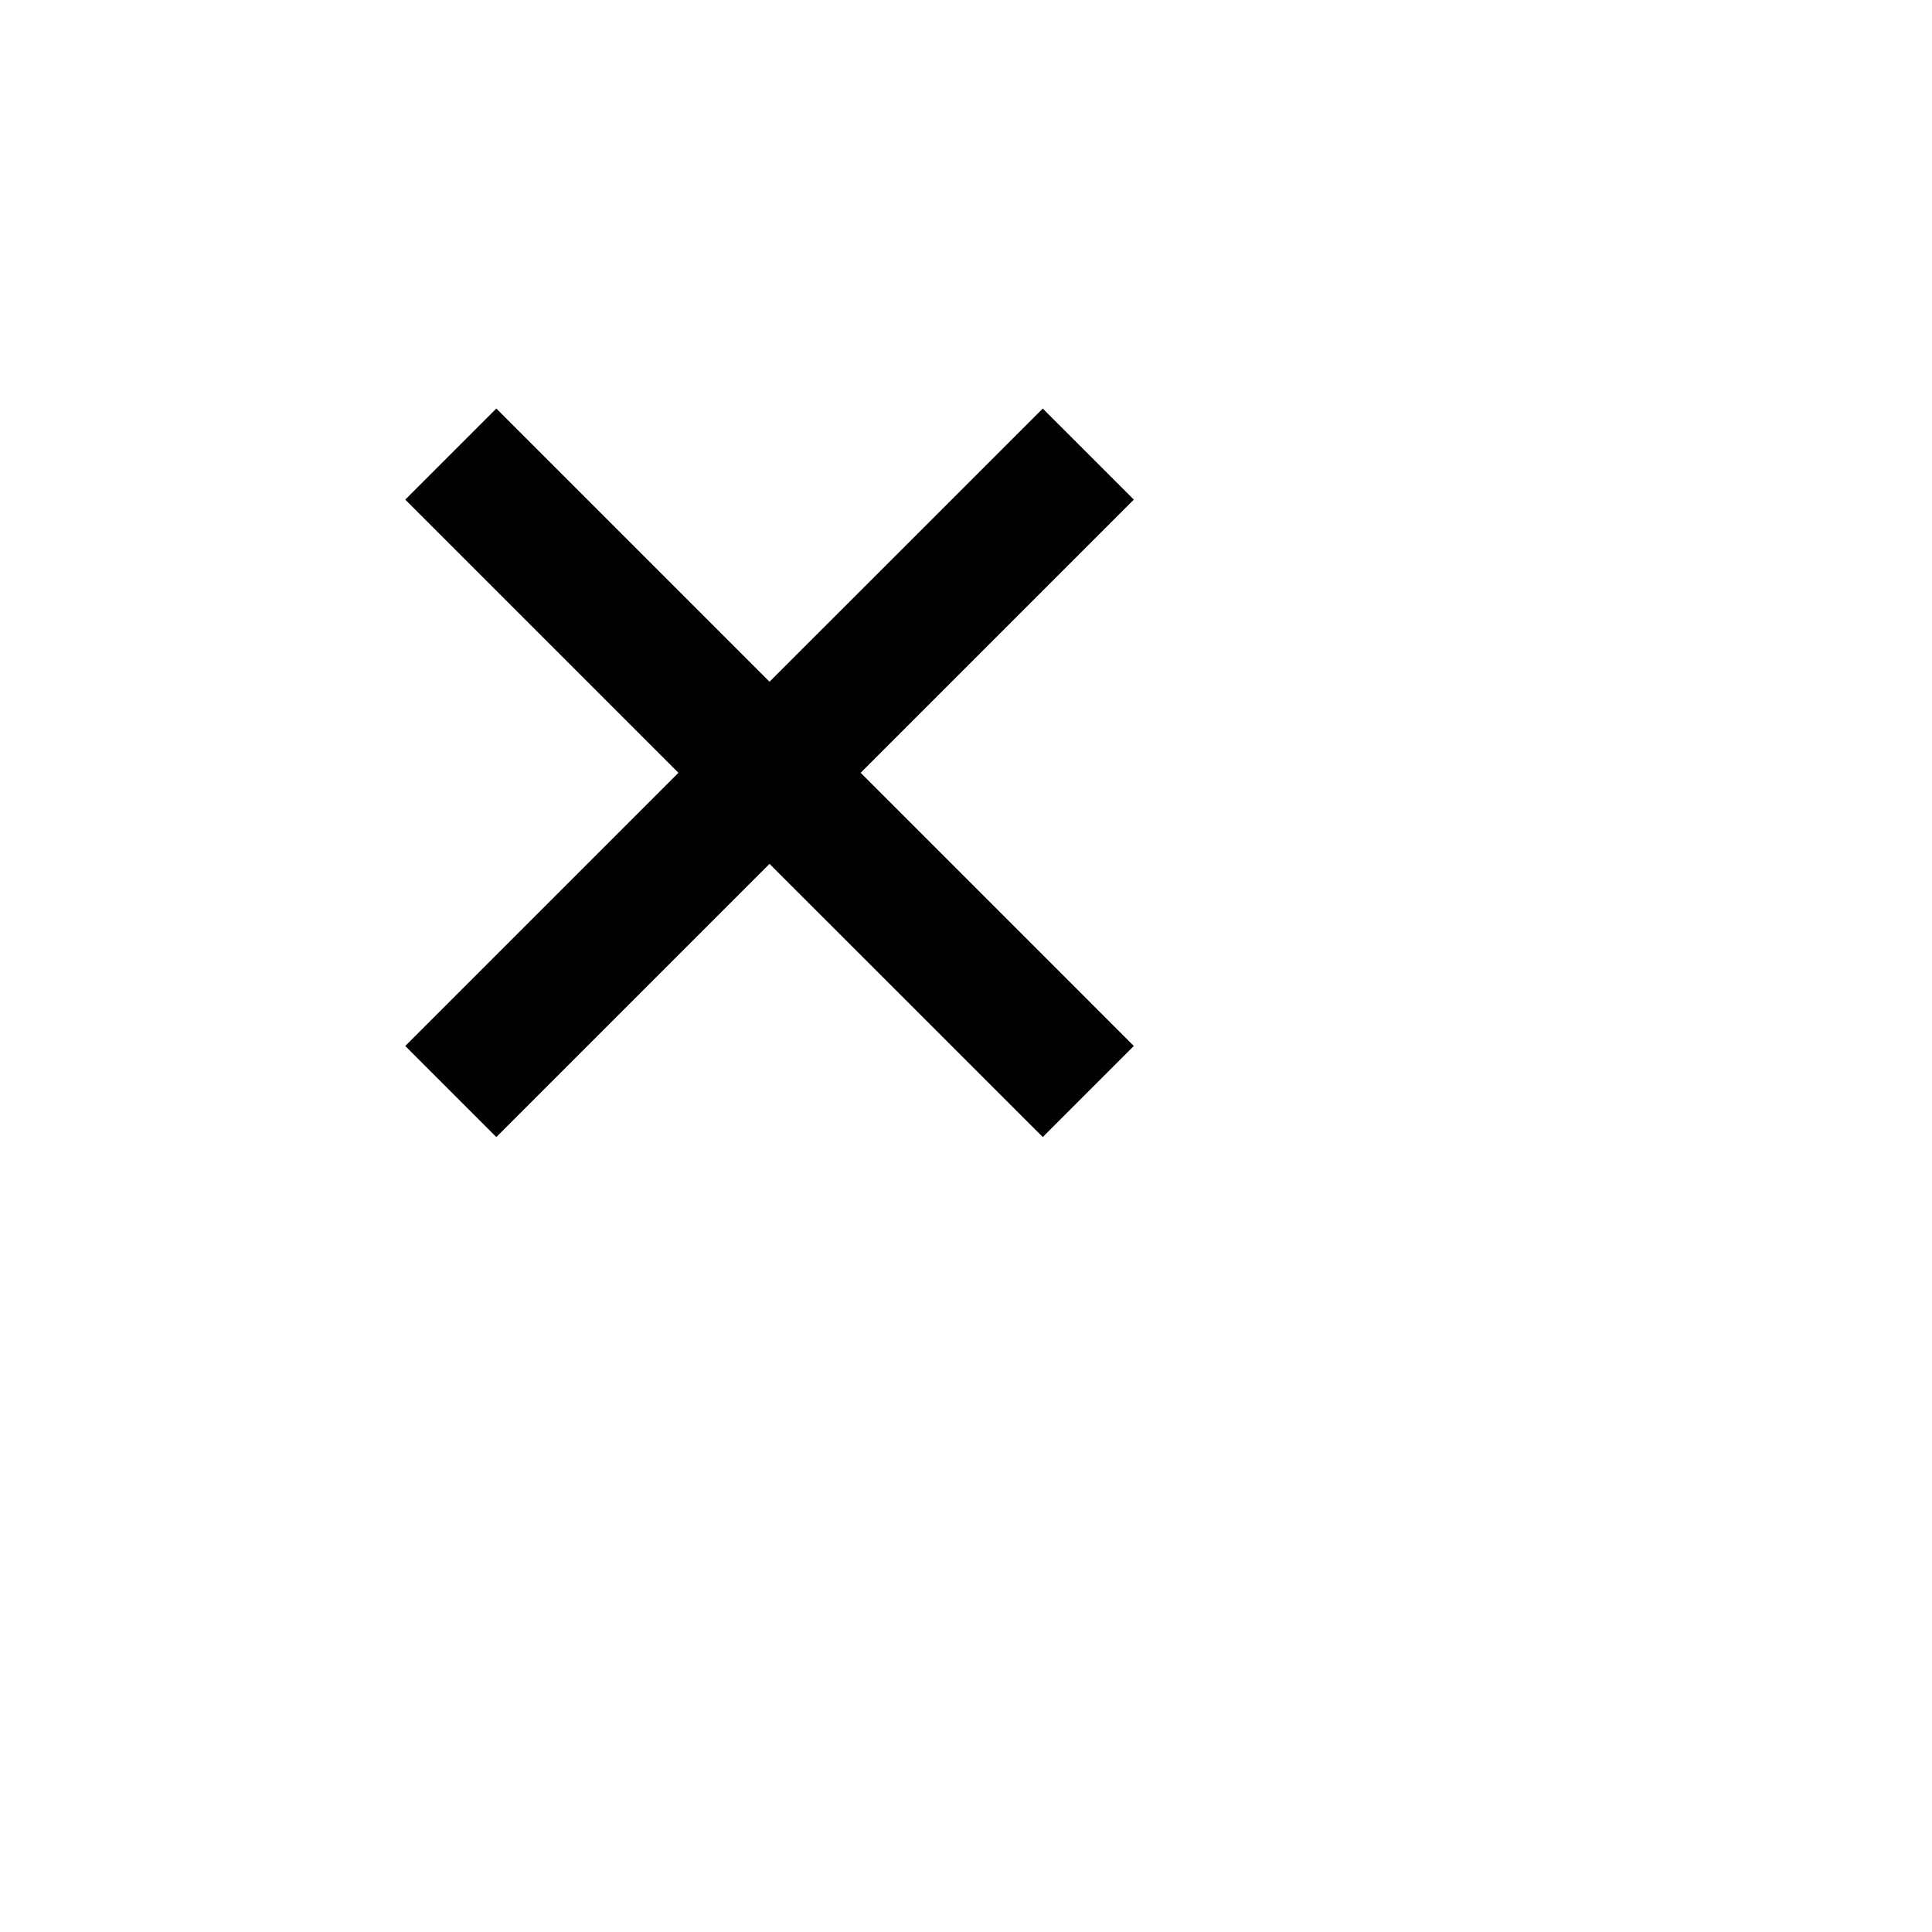 <svg xmlns="http://www.w3.org/2000/svg" width="30" height="30" viewBox="0 0 30 30" style="fill: rgba(0, 0, 0, 1);transform: ;msFilter:;"><path d="m16.192 6.344-4.243 4.242-4.242-4.242-1.414 1.414L10.535 12l-4.242 4.242 1.414 1.414 4.242-4.242 4.243 4.242 1.414-1.414L13.364 12l4.242-4.242z"></path></svg>